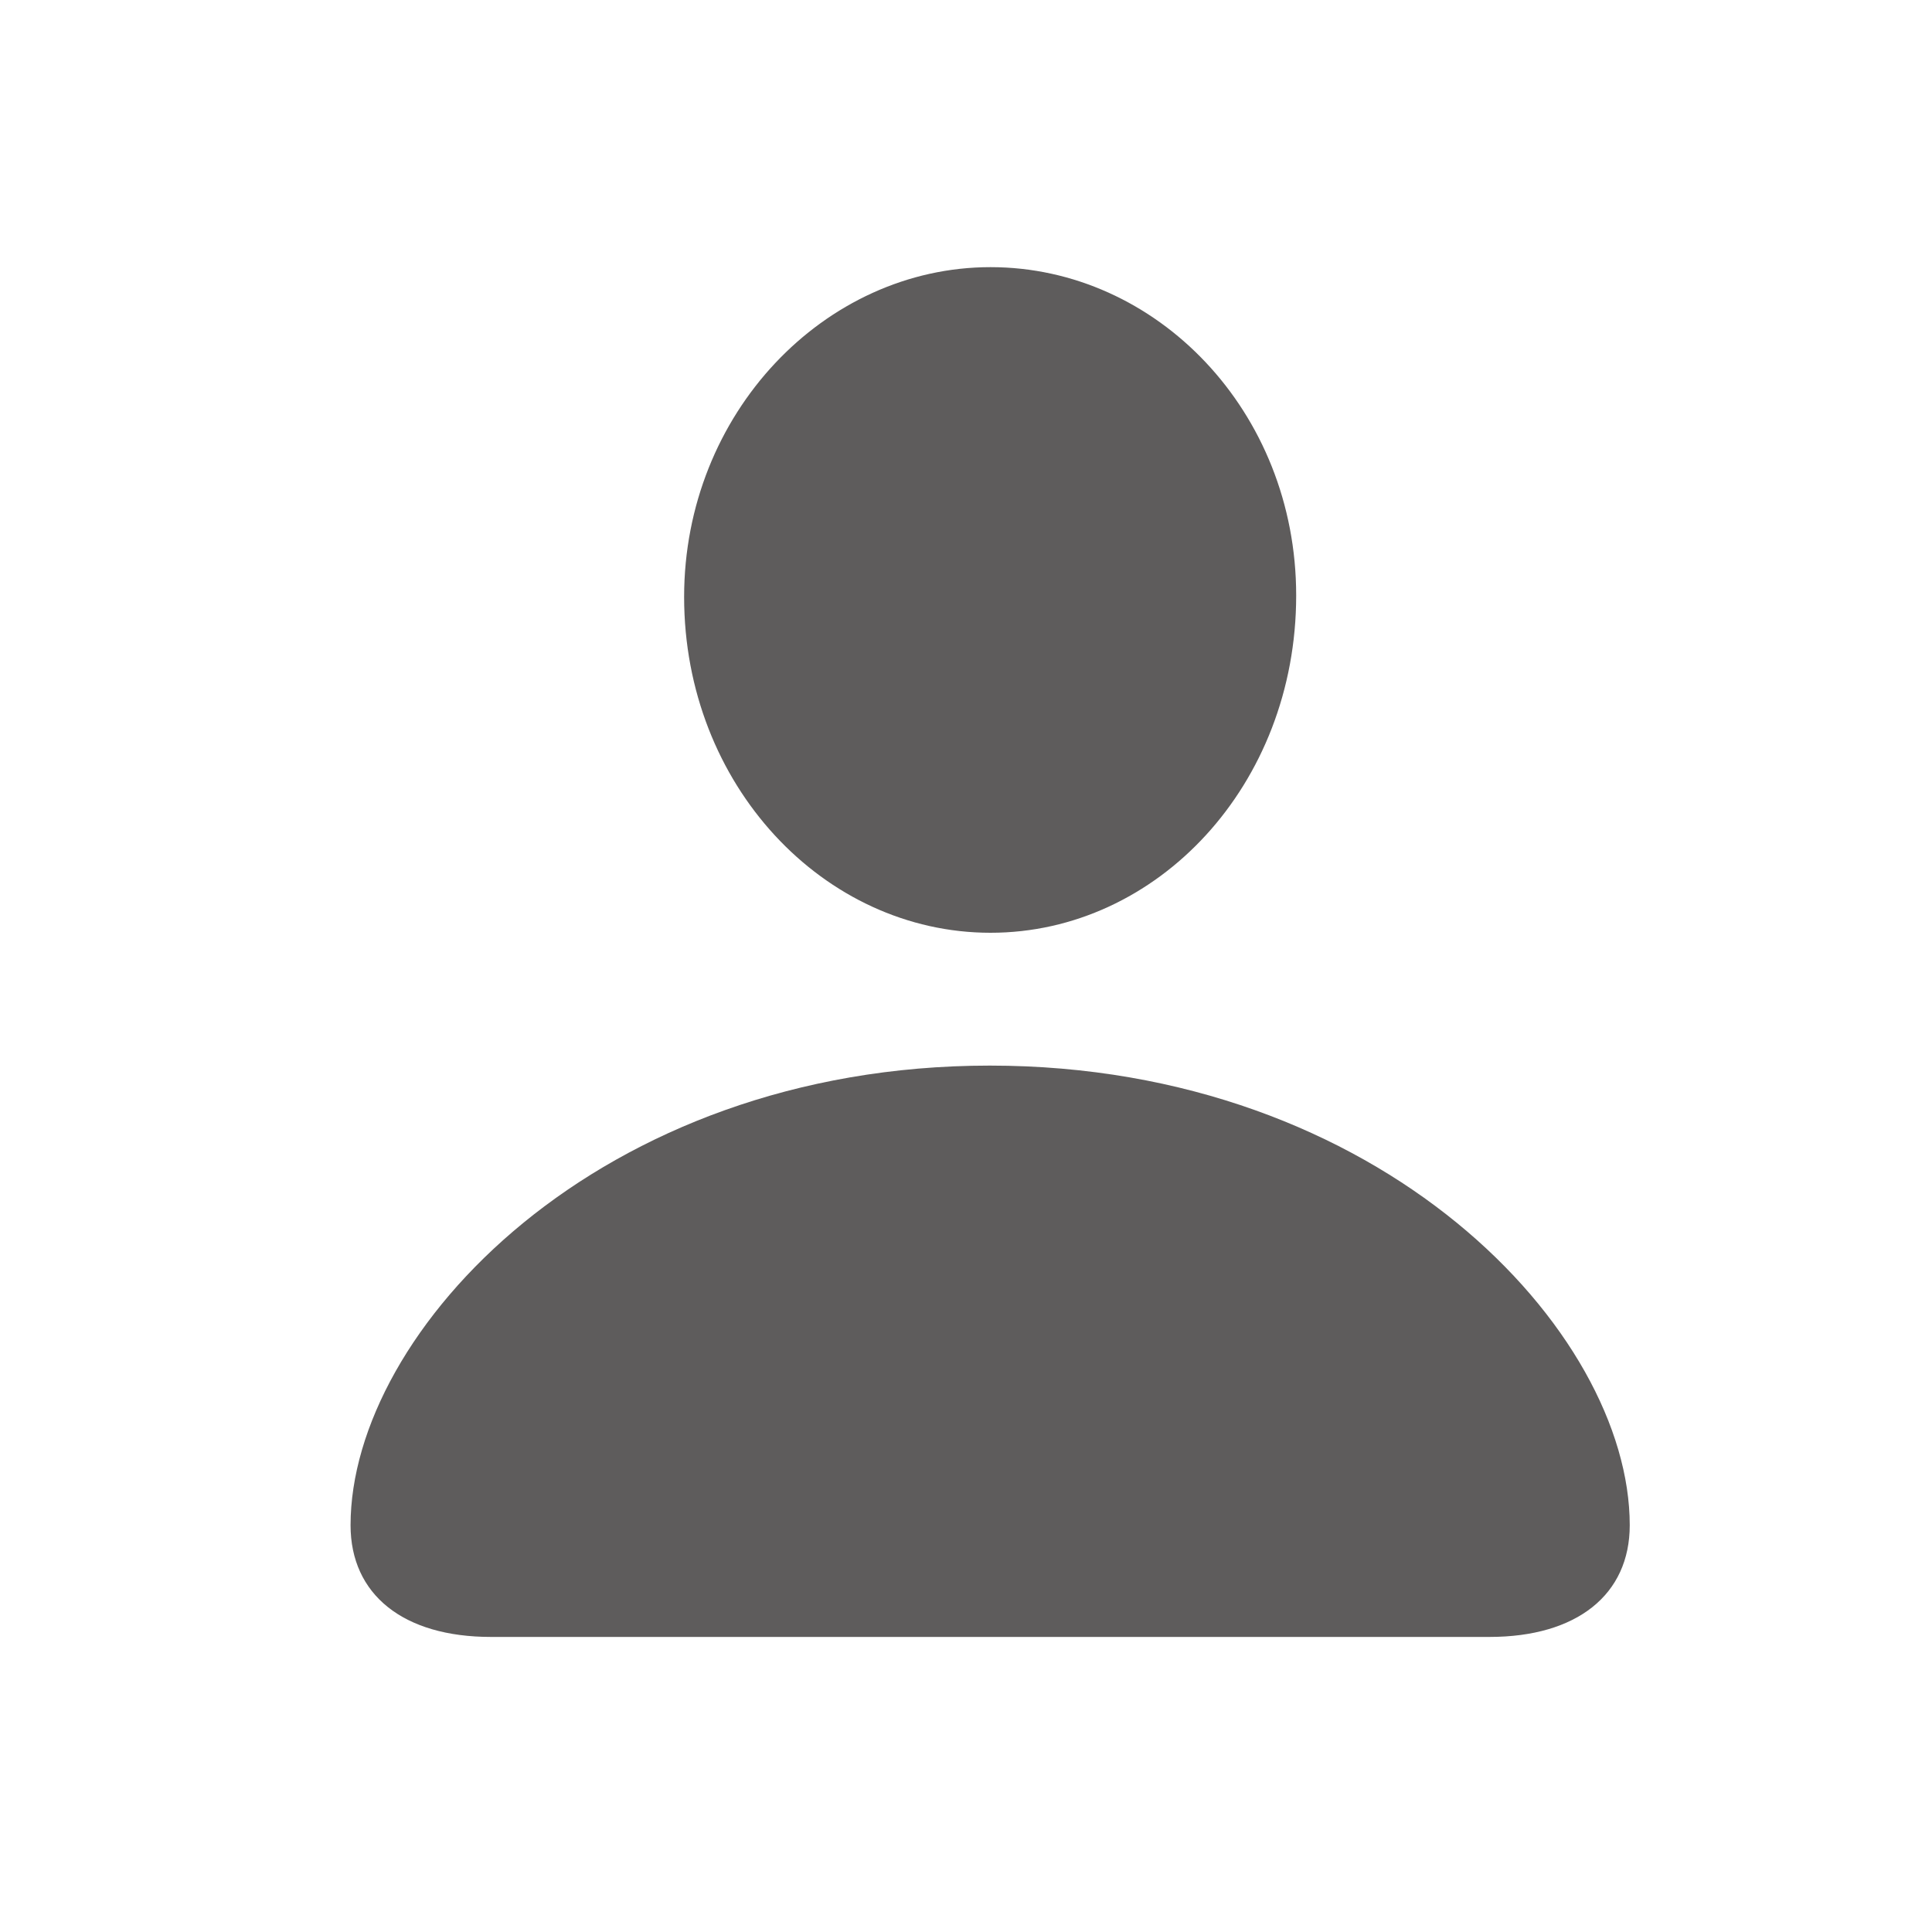 <?xml version="1.0" encoding="UTF-8"?>
<svg width="40px" height="40px" viewBox="0 0 40 40" version="1.1" xmlns="http://www.w3.org/2000/svg" xmlns:xlink="http://www.w3.org/1999/xlink">
    <title>Person</title>
    <g id="Person" stroke="none" stroke-width="1" fill="none" fill-rule="evenodd">
        <path d="M20.508,19.312 C23.961,19.312 26.836,16.25 26.836,12.328 C26.836,8.516 23.945,5.531 20.508,5.531 C17.07,5.531 14.164,8.562 14.164,12.359 C14.164,16.25 17.055,19.312 20.508,19.312 Z M10.164,33.891 L30.836,33.891 C32.648,33.891 33.742,33.016 33.742,31.578 C33.742,27.562 28.602,22.062 20.492,22.062 C12.398,22.062 7.258,27.562 7.258,31.578 C7.258,33.016 8.352,33.891 10.164,33.891 Z" id="Shape" fill="#5E5C5C" fill-rule="nonzero"></path>
    </g>
</svg>